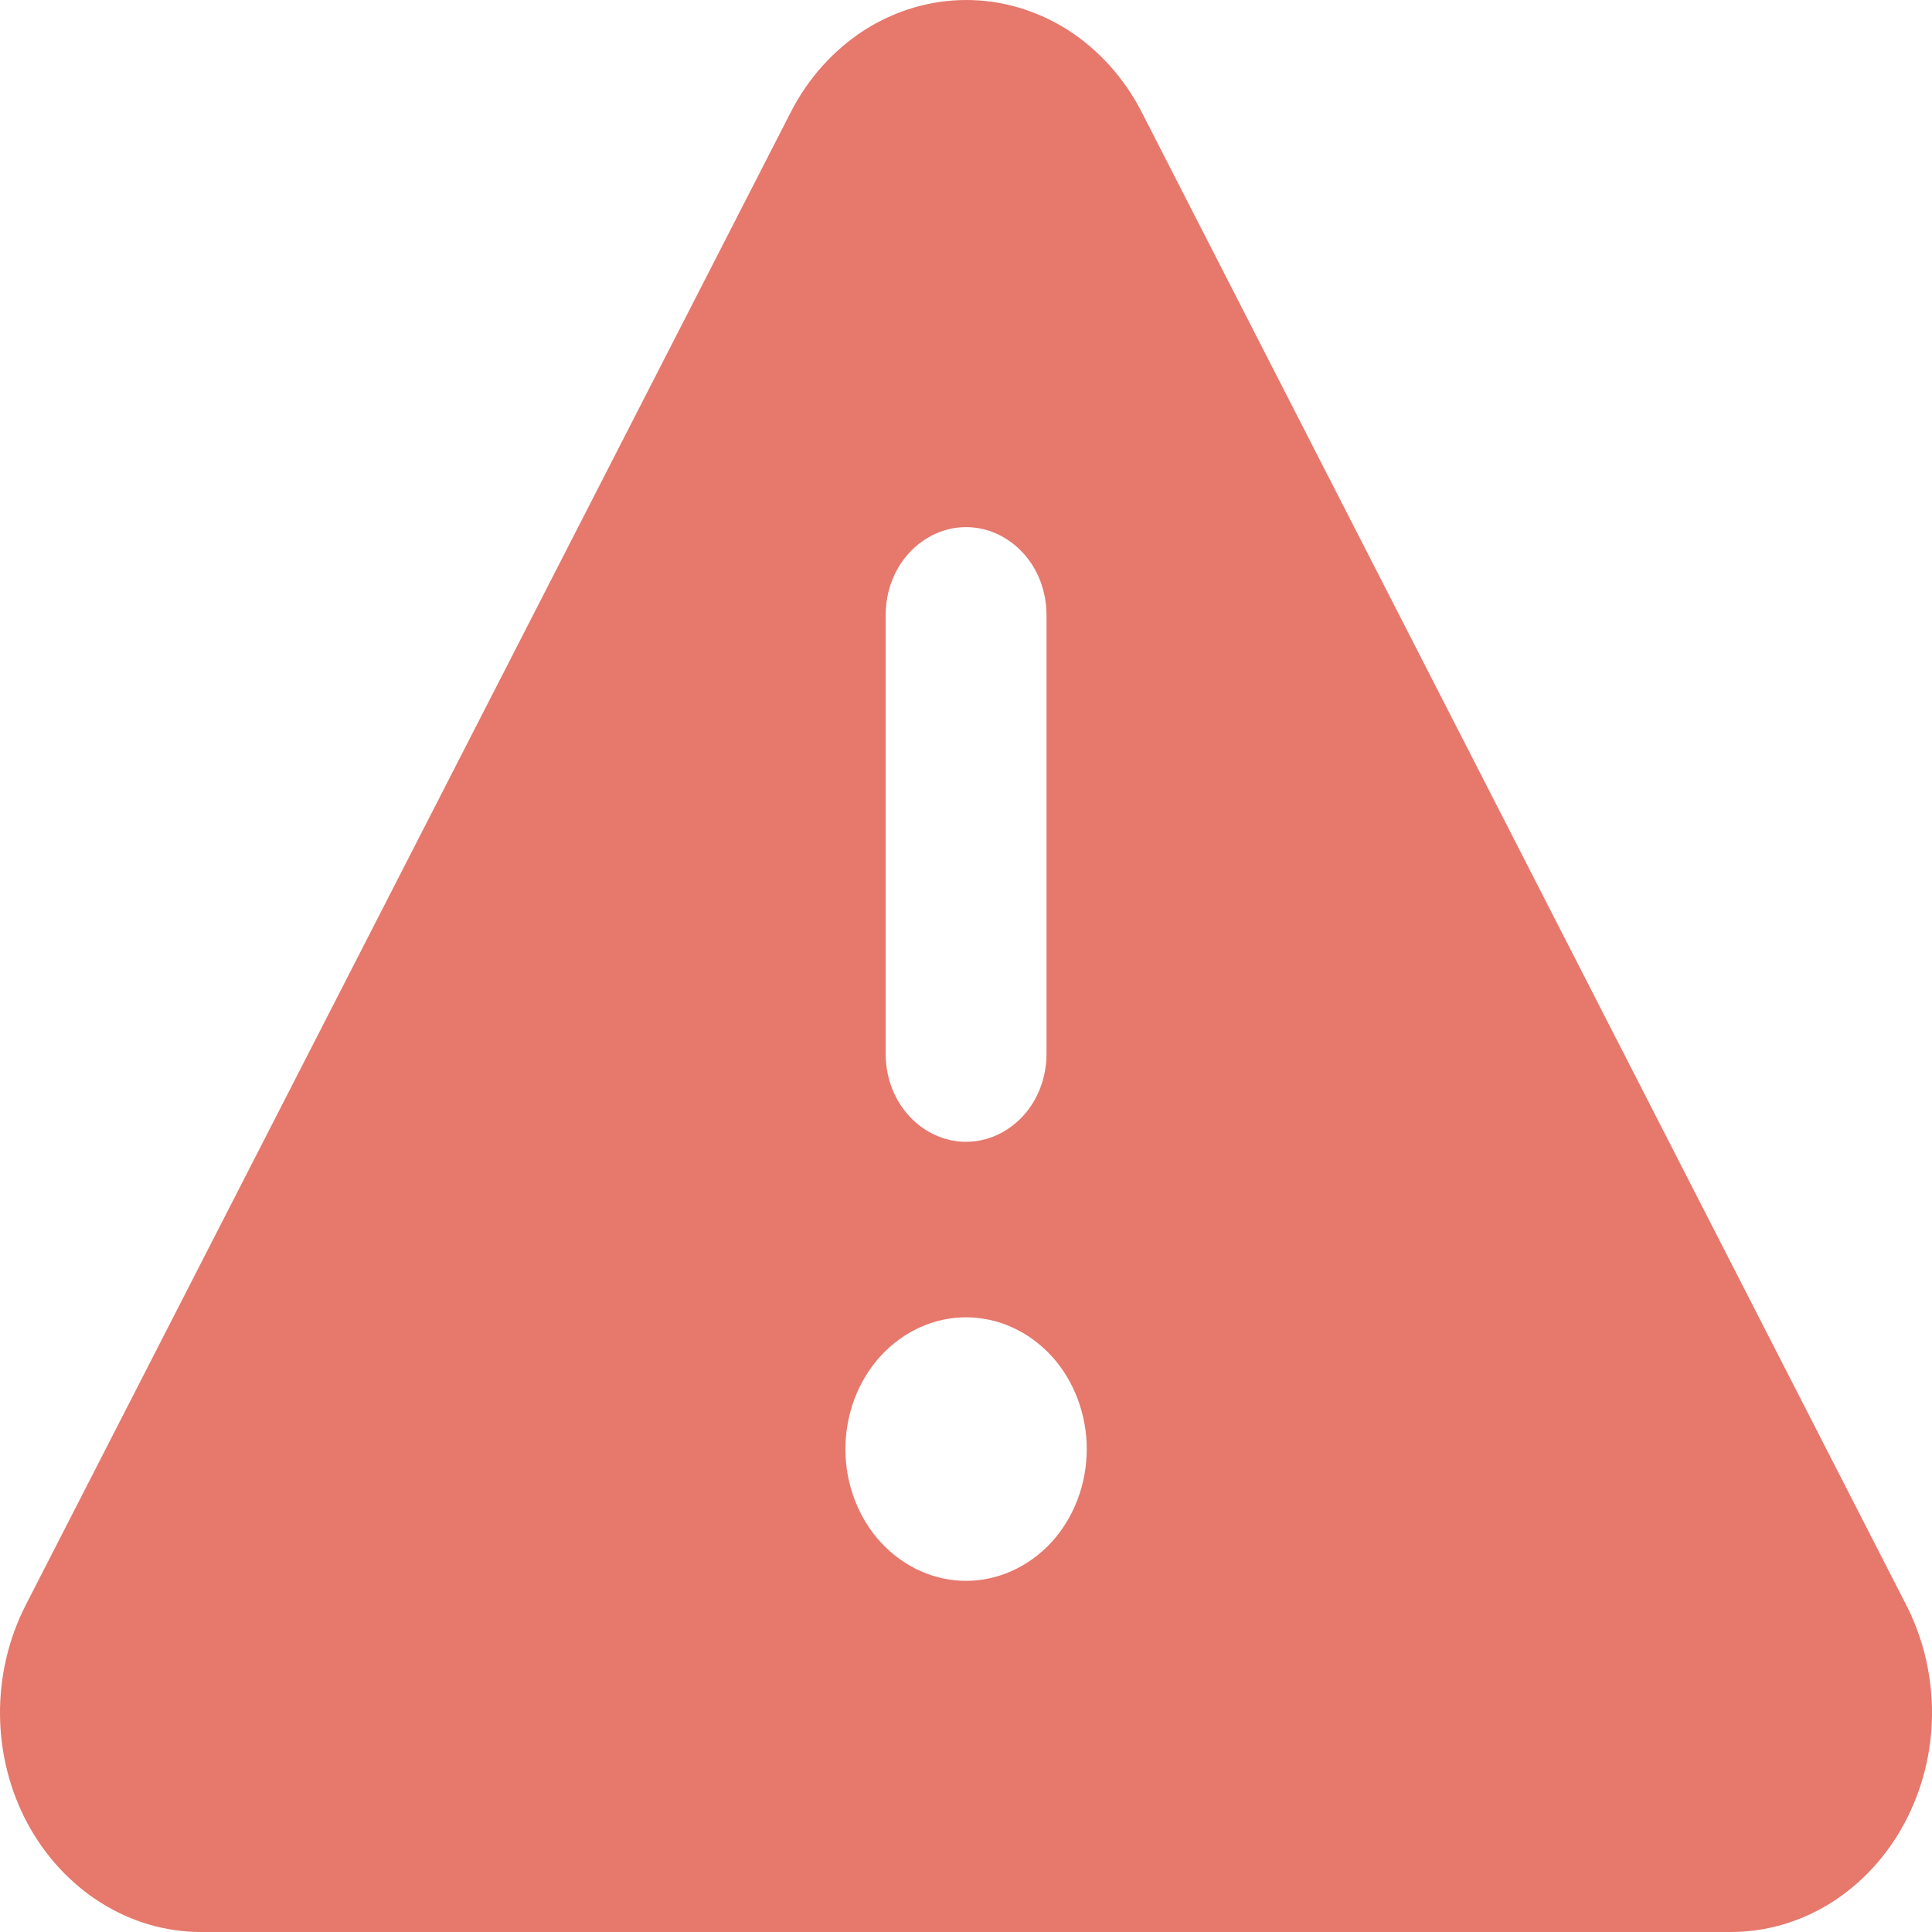 <svg width="12" height="12" viewBox="0 0 12 12" fill="none" xmlns="http://www.w3.org/2000/svg">
<g id="Property 1=error">
<path id="Vector" d="M7.092 0.698C6.984 0.486 6.825 0.31 6.634 0.187C6.442 0.065 6.224 0 6.002 0C5.779 0 5.561 0.065 5.369 0.187C5.178 0.31 5.019 0.486 4.911 0.698L0.159 9.971C0.053 10.179 -0.002 10.413 6.42651e-05 10.65C0.002 10.888 0.061 11.121 0.171 11.326C0.282 11.531 0.439 11.701 0.628 11.819C0.817 11.938 1.031 12 1.249 12H10.75C10.968 12 11.182 11.938 11.371 11.82C11.56 11.701 11.718 11.531 11.828 11.326C11.938 11.121 11.998 10.888 12 10.651C12.002 10.413 11.947 10.179 11.841 9.971L7.092 0.698ZM6.75 9.001C6.75 9.217 6.671 9.426 6.531 9.579C6.39 9.732 6.199 9.819 6 9.819C5.802 9.819 5.611 9.732 5.47 9.579C5.33 9.426 5.251 9.217 5.251 9.001C5.251 8.784 5.33 8.575 5.47 8.422C5.611 8.269 5.802 8.182 6 8.182C6.199 8.182 6.39 8.269 6.531 8.422C6.671 8.575 6.75 8.784 6.75 9.001ZM5.501 6.546V3.82C5.501 3.675 5.553 3.536 5.647 3.434C5.741 3.332 5.868 3.274 6 3.274C6.133 3.274 6.26 3.332 6.354 3.434C6.448 3.536 6.5 3.675 6.5 3.82V6.546C6.5 6.691 6.448 6.83 6.354 6.932C6.26 7.034 6.133 7.092 6 7.092C5.868 7.092 5.741 7.034 5.647 6.932C5.553 6.83 5.501 6.691 5.501 6.546Z" fill="#E6786C"/>
</g>
</svg>
